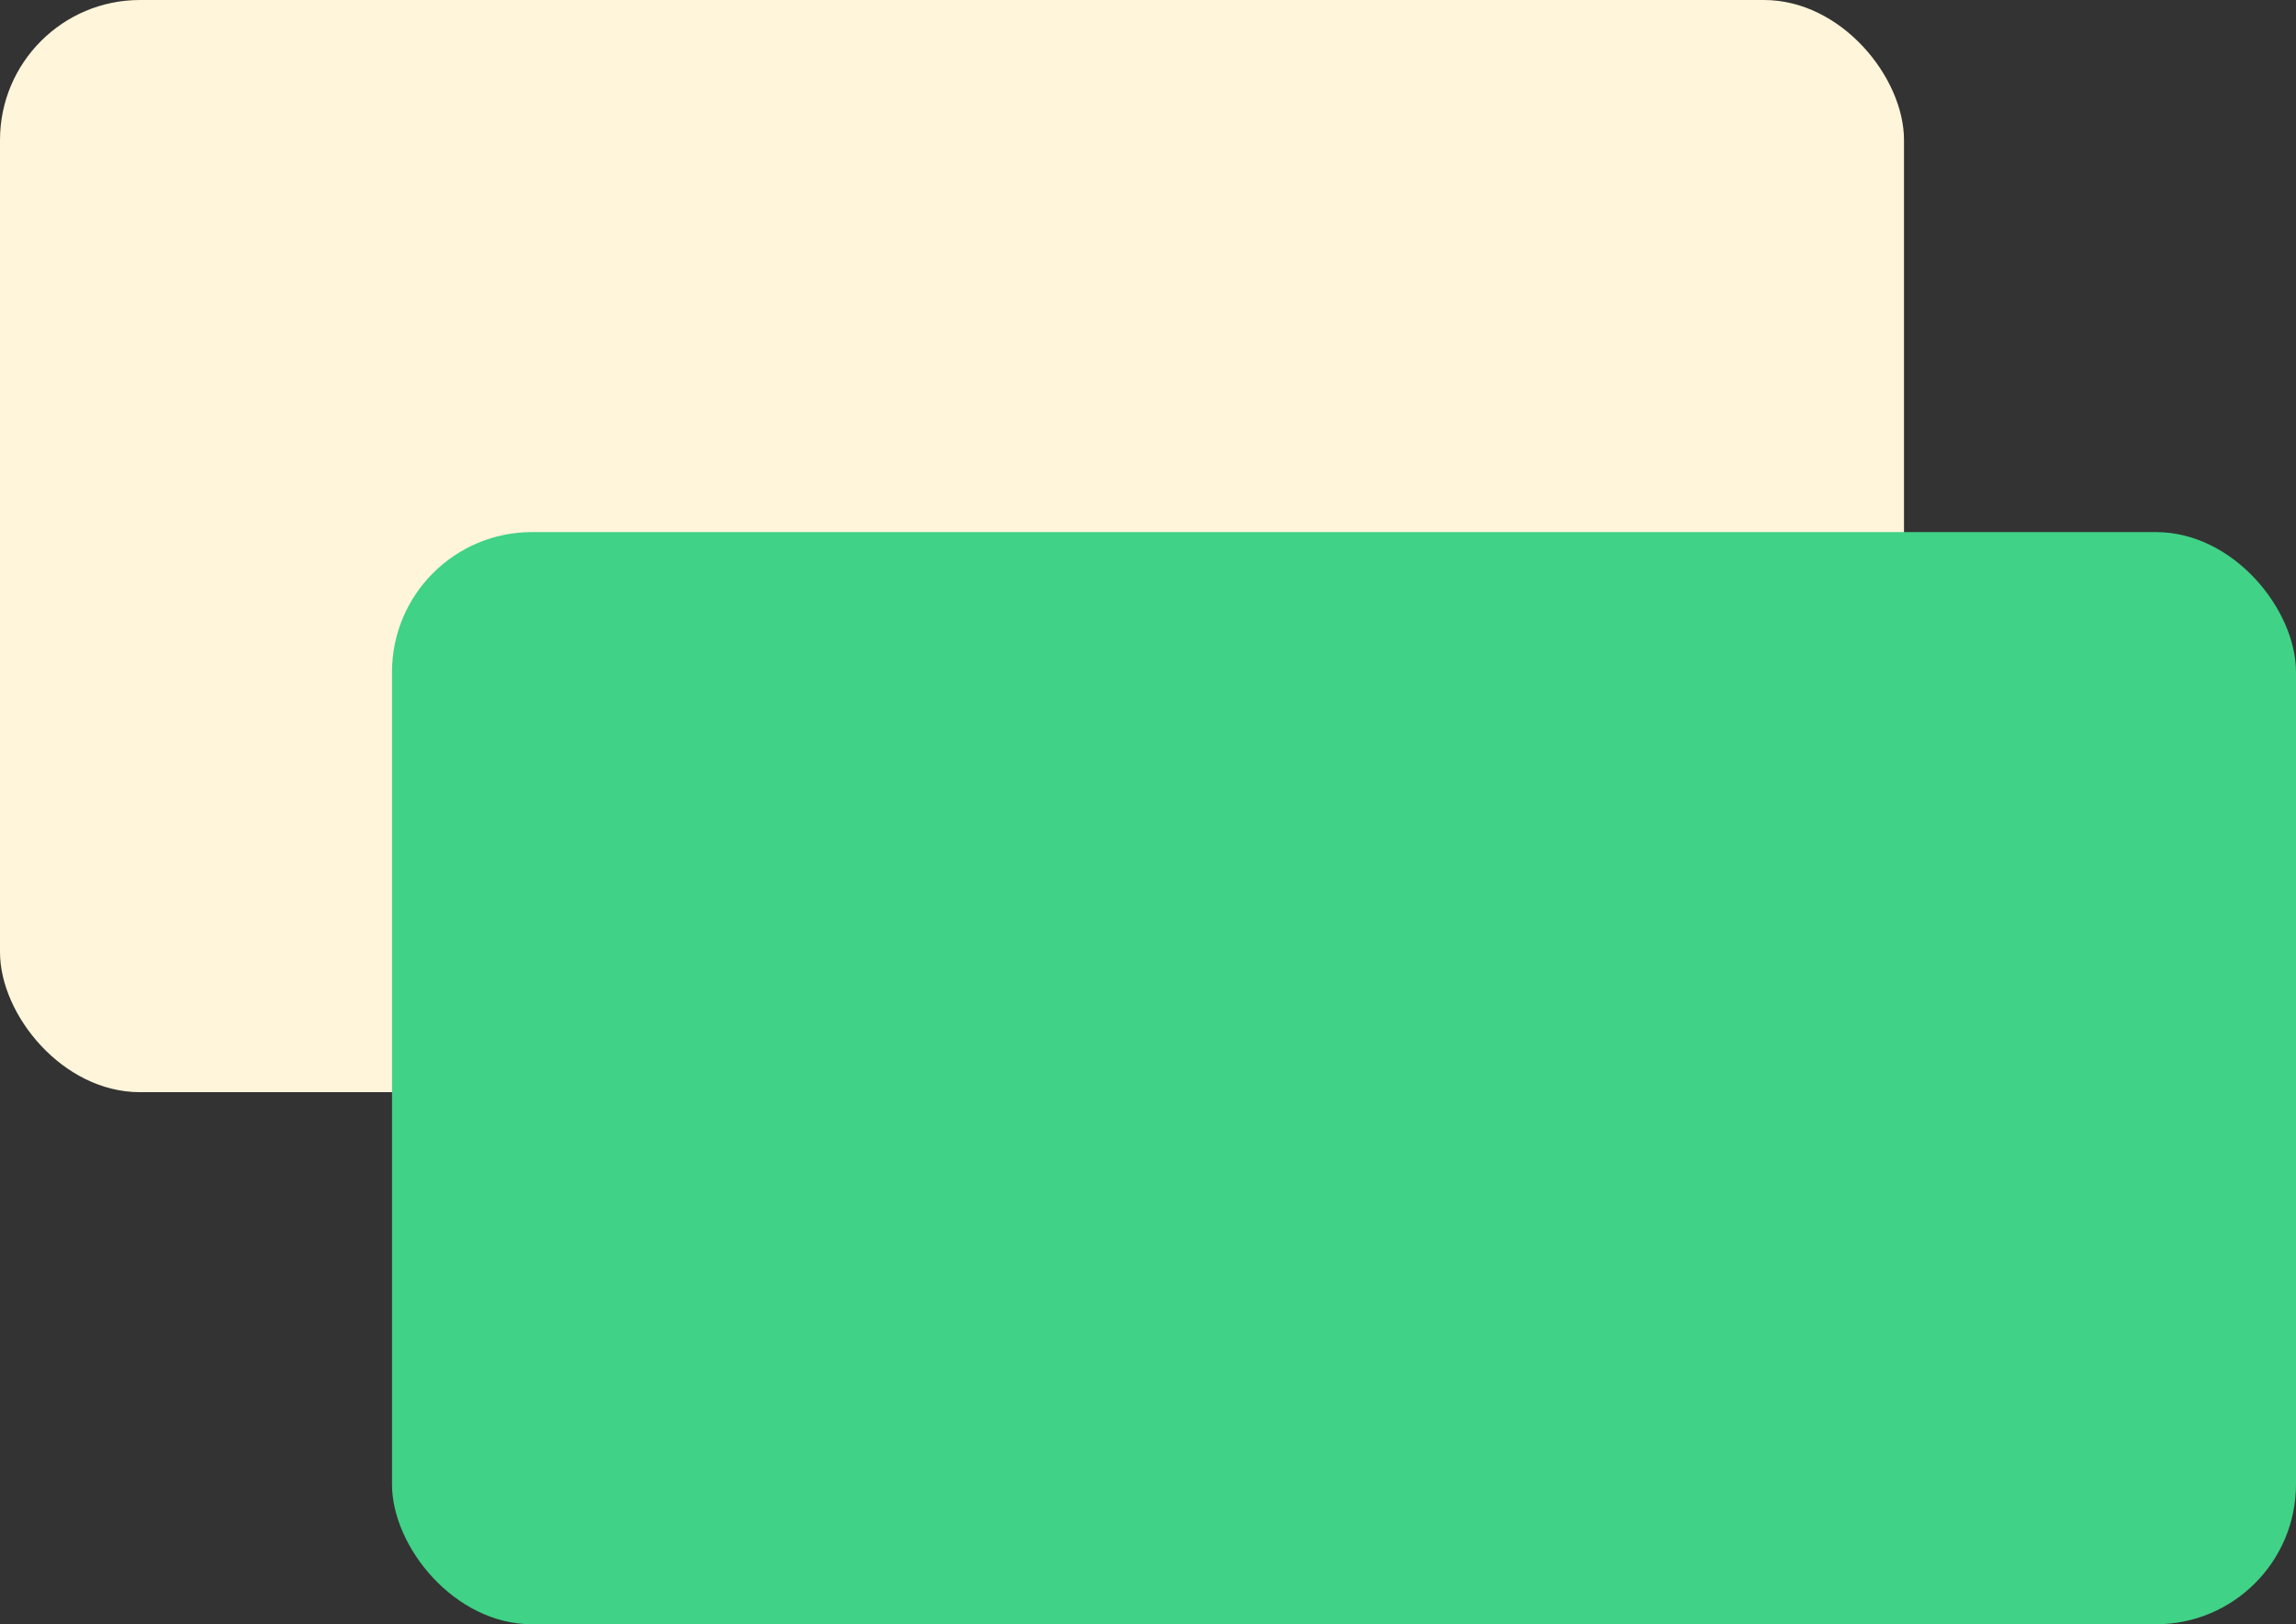 <svg width="82" height="58" viewBox="0 0 82 58" fill="none" xmlns="http://www.w3.org/2000/svg">
<rect x="0" y="0" width="82" height="58" fill="#333333" stroke="none"/>
<rect width="68" height="39" rx="5" fill="#FFF5DA"/>
<rect x="14" y="19" width="68" height="39" rx="5" fill="#40D287"/>
</svg>
